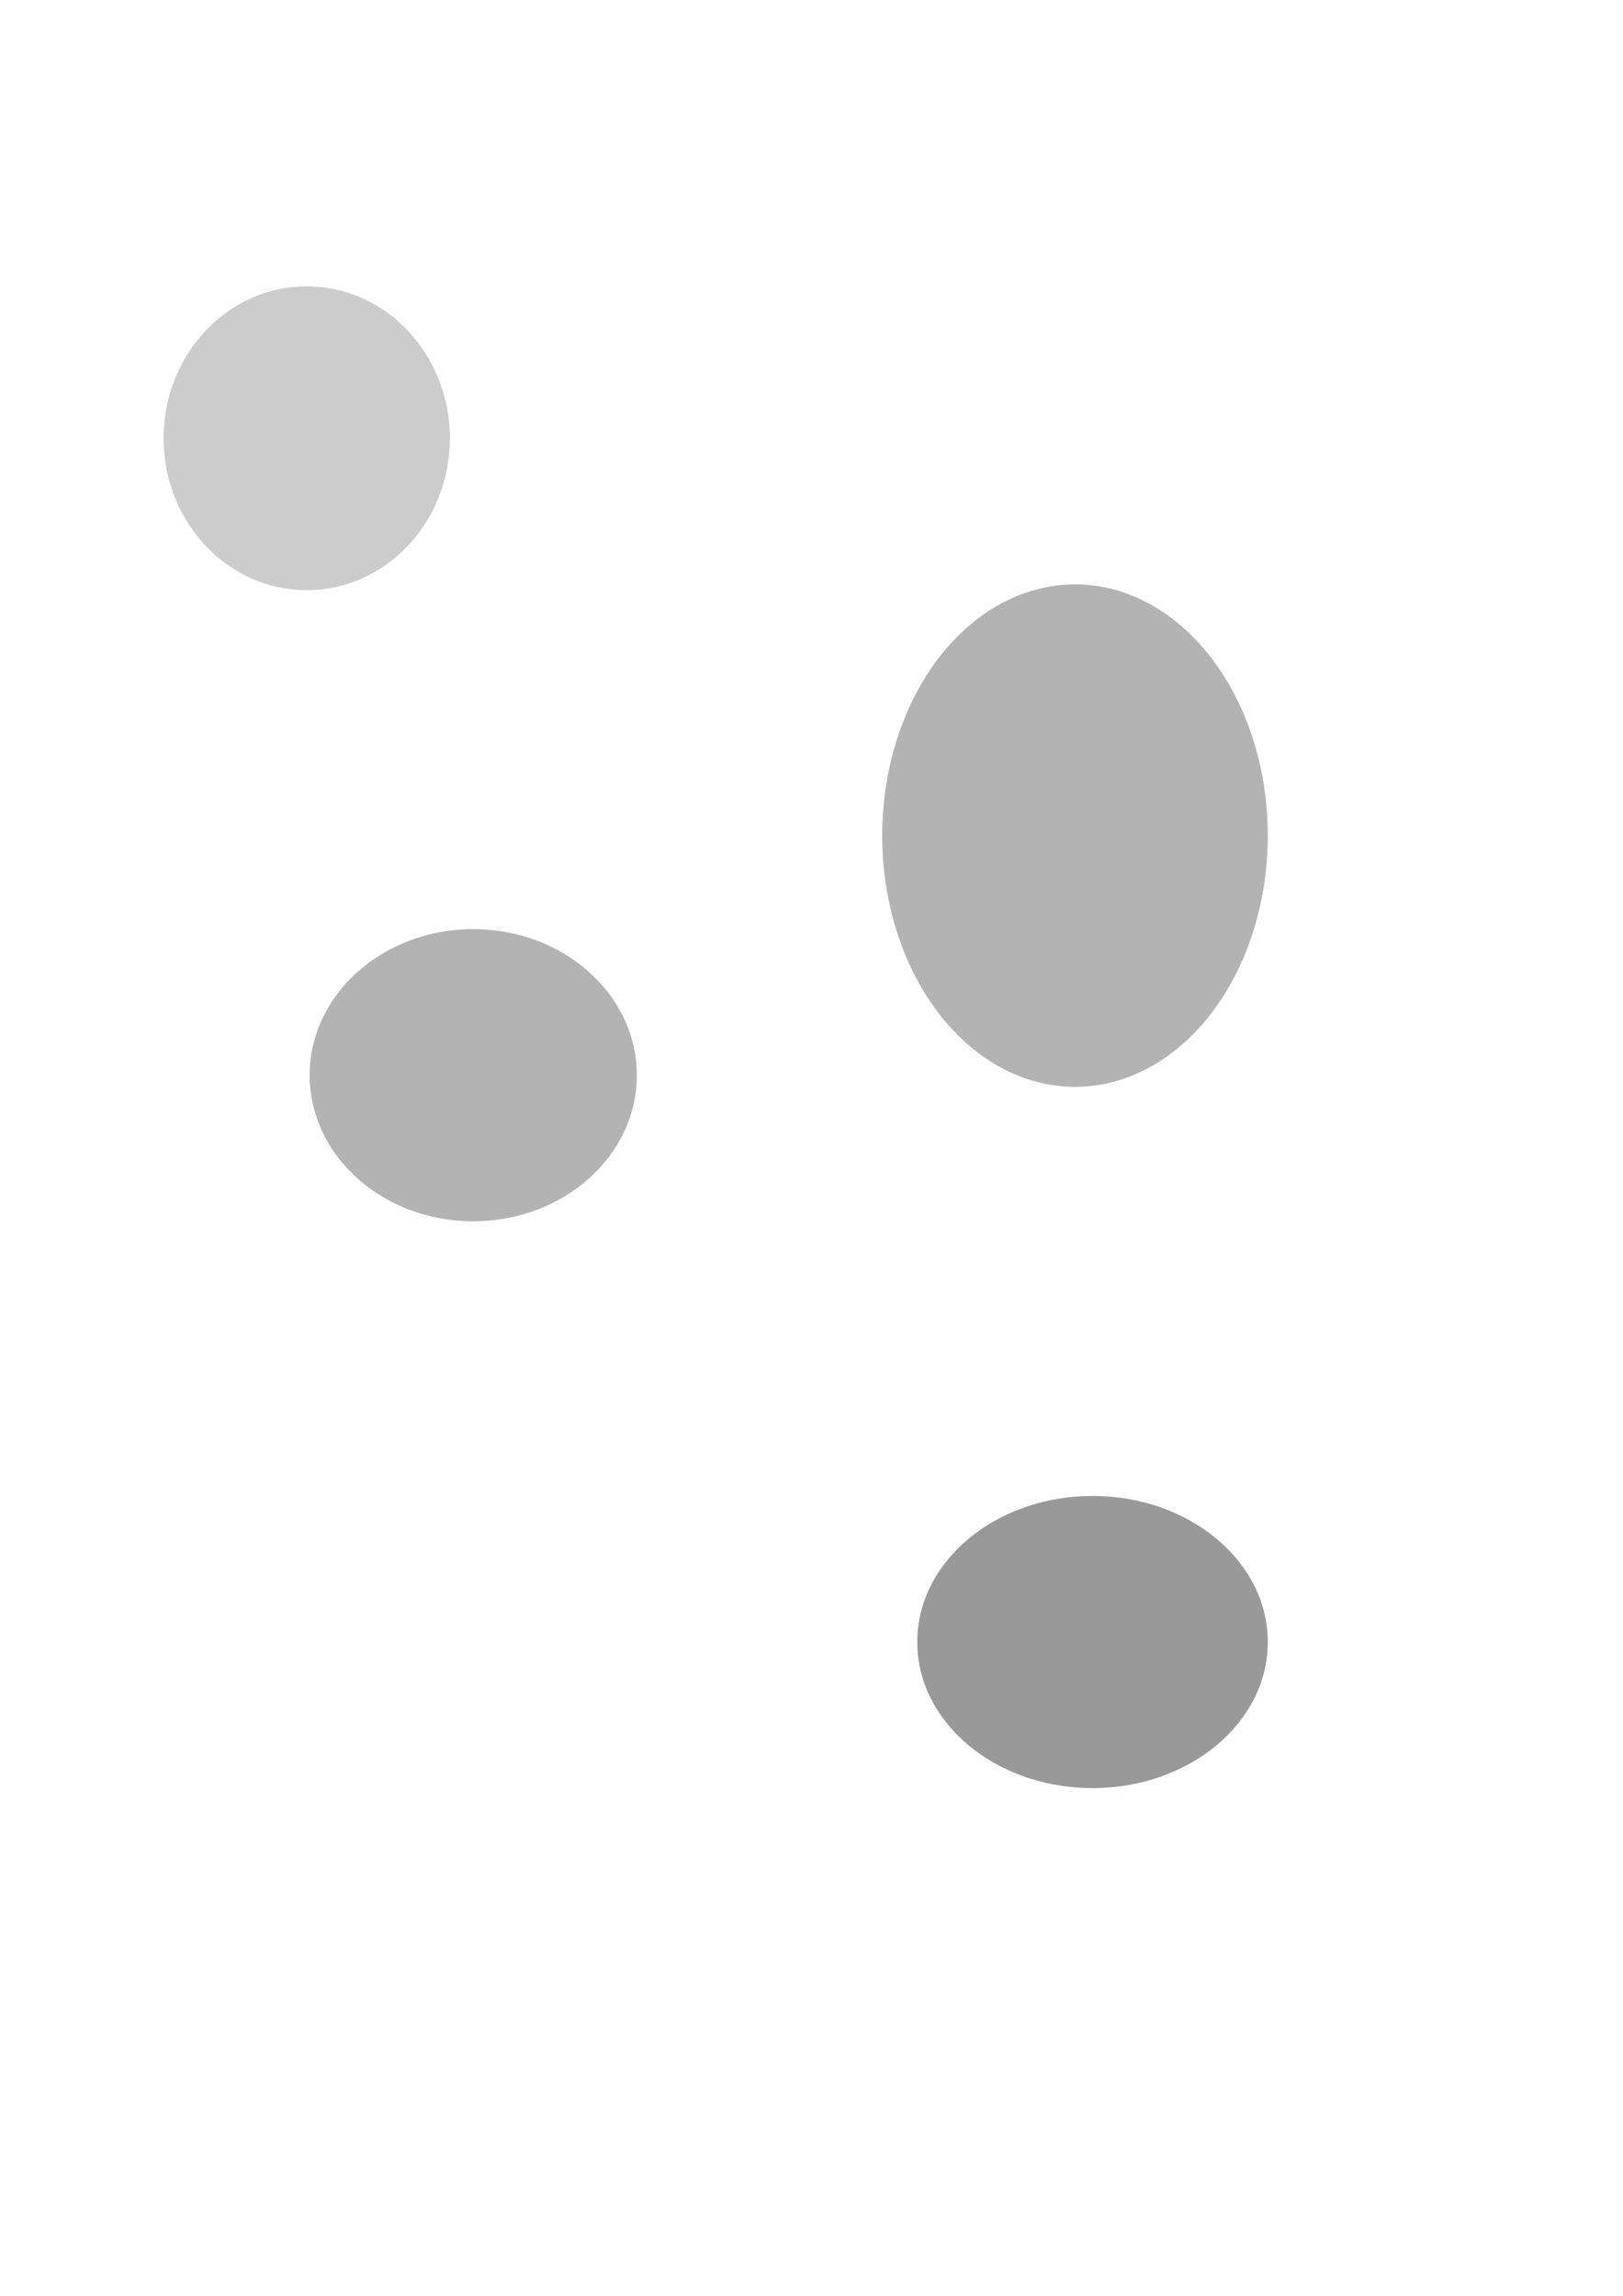 <?xml version="1.0" encoding="UTF-8" standalone="no"?>
<svg
   xmlns:dc="http://purl.org/dc/elements/1.1/"
   xmlns:cc="http://creativecommons.org/ns#"
   xmlns:rdf="http://www.w3.org/1999/02/22-rdf-syntax-ns#"
   xmlns:svg="http://www.w3.org/2000/svg"
   xmlns="http://www.w3.org/2000/svg"
   xmlns:sodipodi="http://sodipodi.sourceforge.net/DTD/sodipodi-0.dtd"
   xmlns:inkscape="http://www.inkscape.org/namespaces/inkscape"
   width="210mm"
   height="297mm"
   viewBox="0 0 210 297"
   version="1.1"
   id="svg253"
   inkscape:version="1.0.2-2 (e86c870879, 2021-01-15)"
   sodipodi:docname="testmap.svg">
  <defs
     id="defs247" />
  <sodipodi:namedview
     id="base"
     pagecolor="#ffffff"
     bordercolor="#666666"
     borderopacity="1.0"
     inkscape:pageopacity="0.0"
     inkscape:pageshadow="2"
     inkscape:zoom="0.35"
     inkscape:cx="400"
     inkscape:cy="560"
     inkscape:document-units="mm"
     inkscape:current-layer="layer1"
     inkscape:document-rotation="0"
     showgrid="false"
     inkscape:window-width="1920"
     inkscape:window-height="1017"
     inkscape:window-x="-8"
     inkscape:window-y="1072"
     inkscape:window-maximized="1" />
  <g
     inkscape:groupmode="layer"
     id="layer1"
     inkscape:label="landmarks-test">
    <ellipse
       style="fill:#cccccc;stroke-width:0.265"
       id="path280"
       cx="39.688"
       cy="56.696"
       rx="18.521"
       ry="19.655"
       inkscape:label="circle4" />
    <ellipse
       style="fill:#b3b3b3;stroke-width:0.265"
       id="path282"
       cx="139.095"
       cy="108.101"
       rx="24.946"
       ry="32.506"
       inkscape:label="circle3" />
    <ellipse
       style="fill:#b3b3b3;stroke-width:0.265"
       id="path284"
       cx="61.232"
       cy="139.095"
       rx="21.167"
       ry="18.899"
       inkscape:label="circle2" />
    <ellipse
       style="fill:#999999;stroke-width:0.265"
       id="path286"
       cx="141.363"
       cy="212.423"
       rx="22.679"
       ry="18.899"
       inkscape:label="circle1" />
  </g>
</svg>
